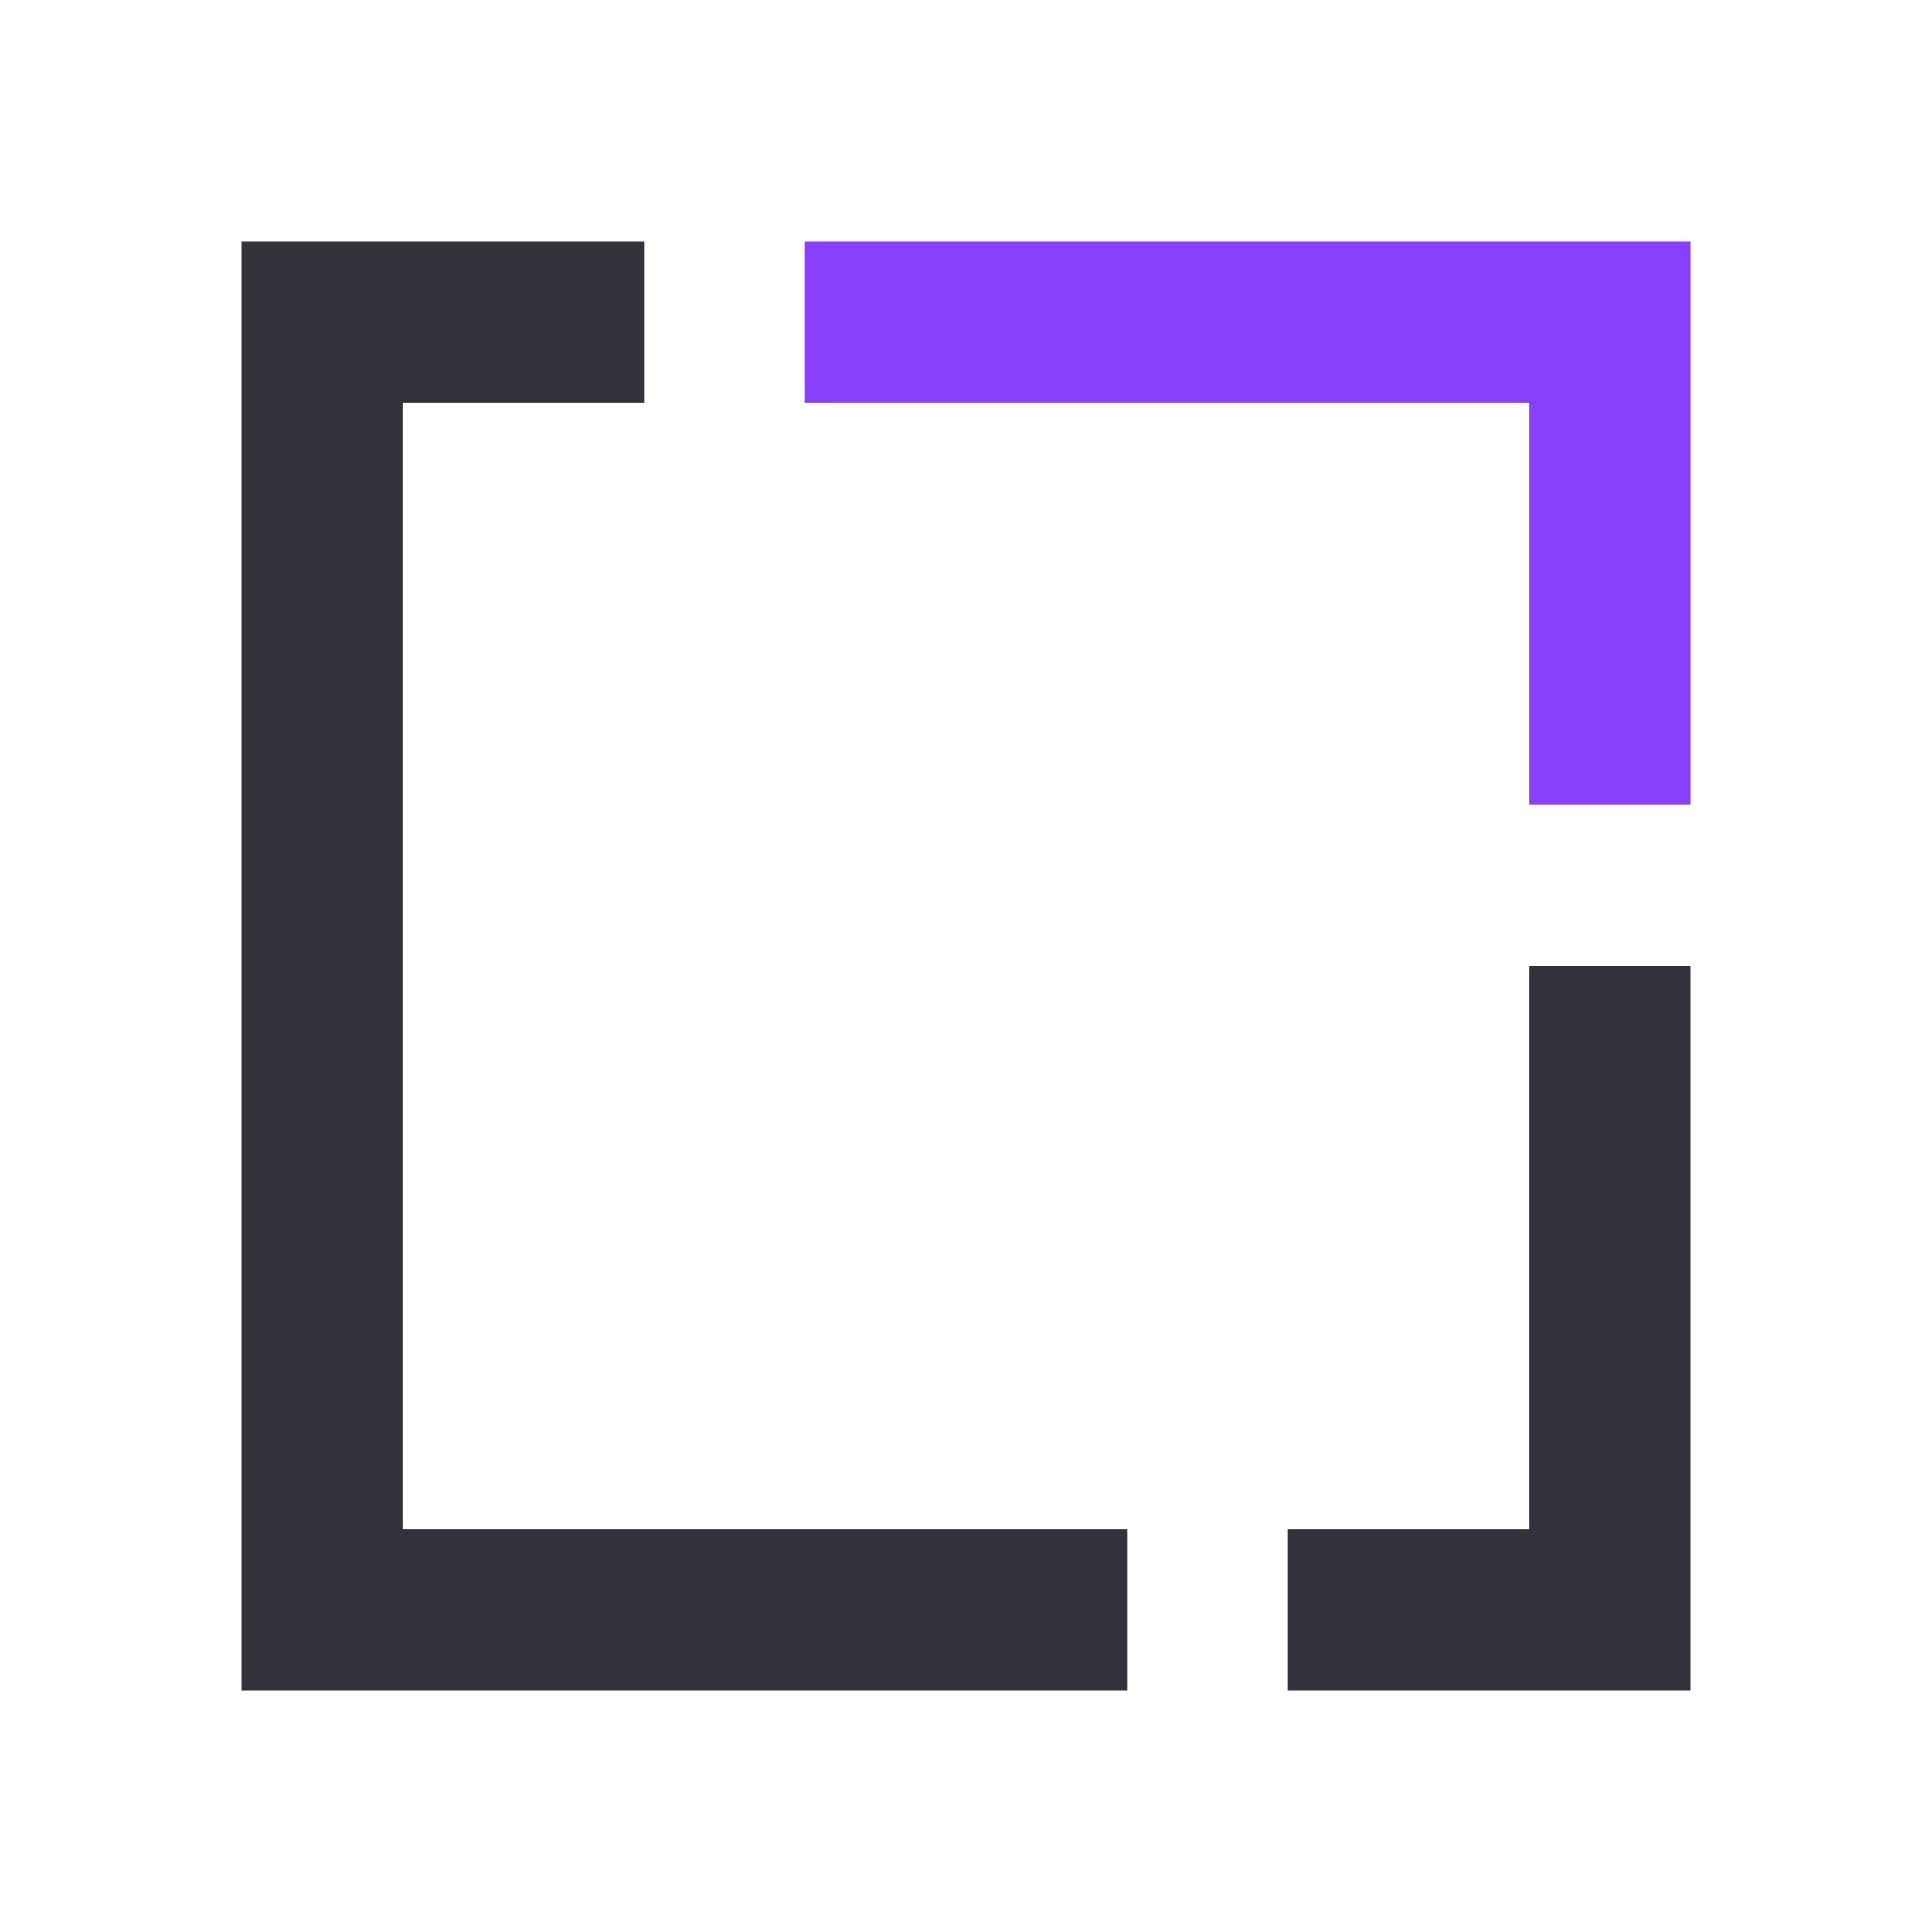 <svg width="24" height="24" viewBox="0 0 24 24" fill="none" xmlns="http://www.w3.org/2000/svg">
<path d="M8 4H4V20H14" stroke="#31323A" stroke-width="2"/>
<path d="M16 20H20V12" stroke="#31323A" stroke-width="2"/>
<path d="M10 4H20V10" stroke="#8A3FFC" stroke-width="2"/>
</svg>
